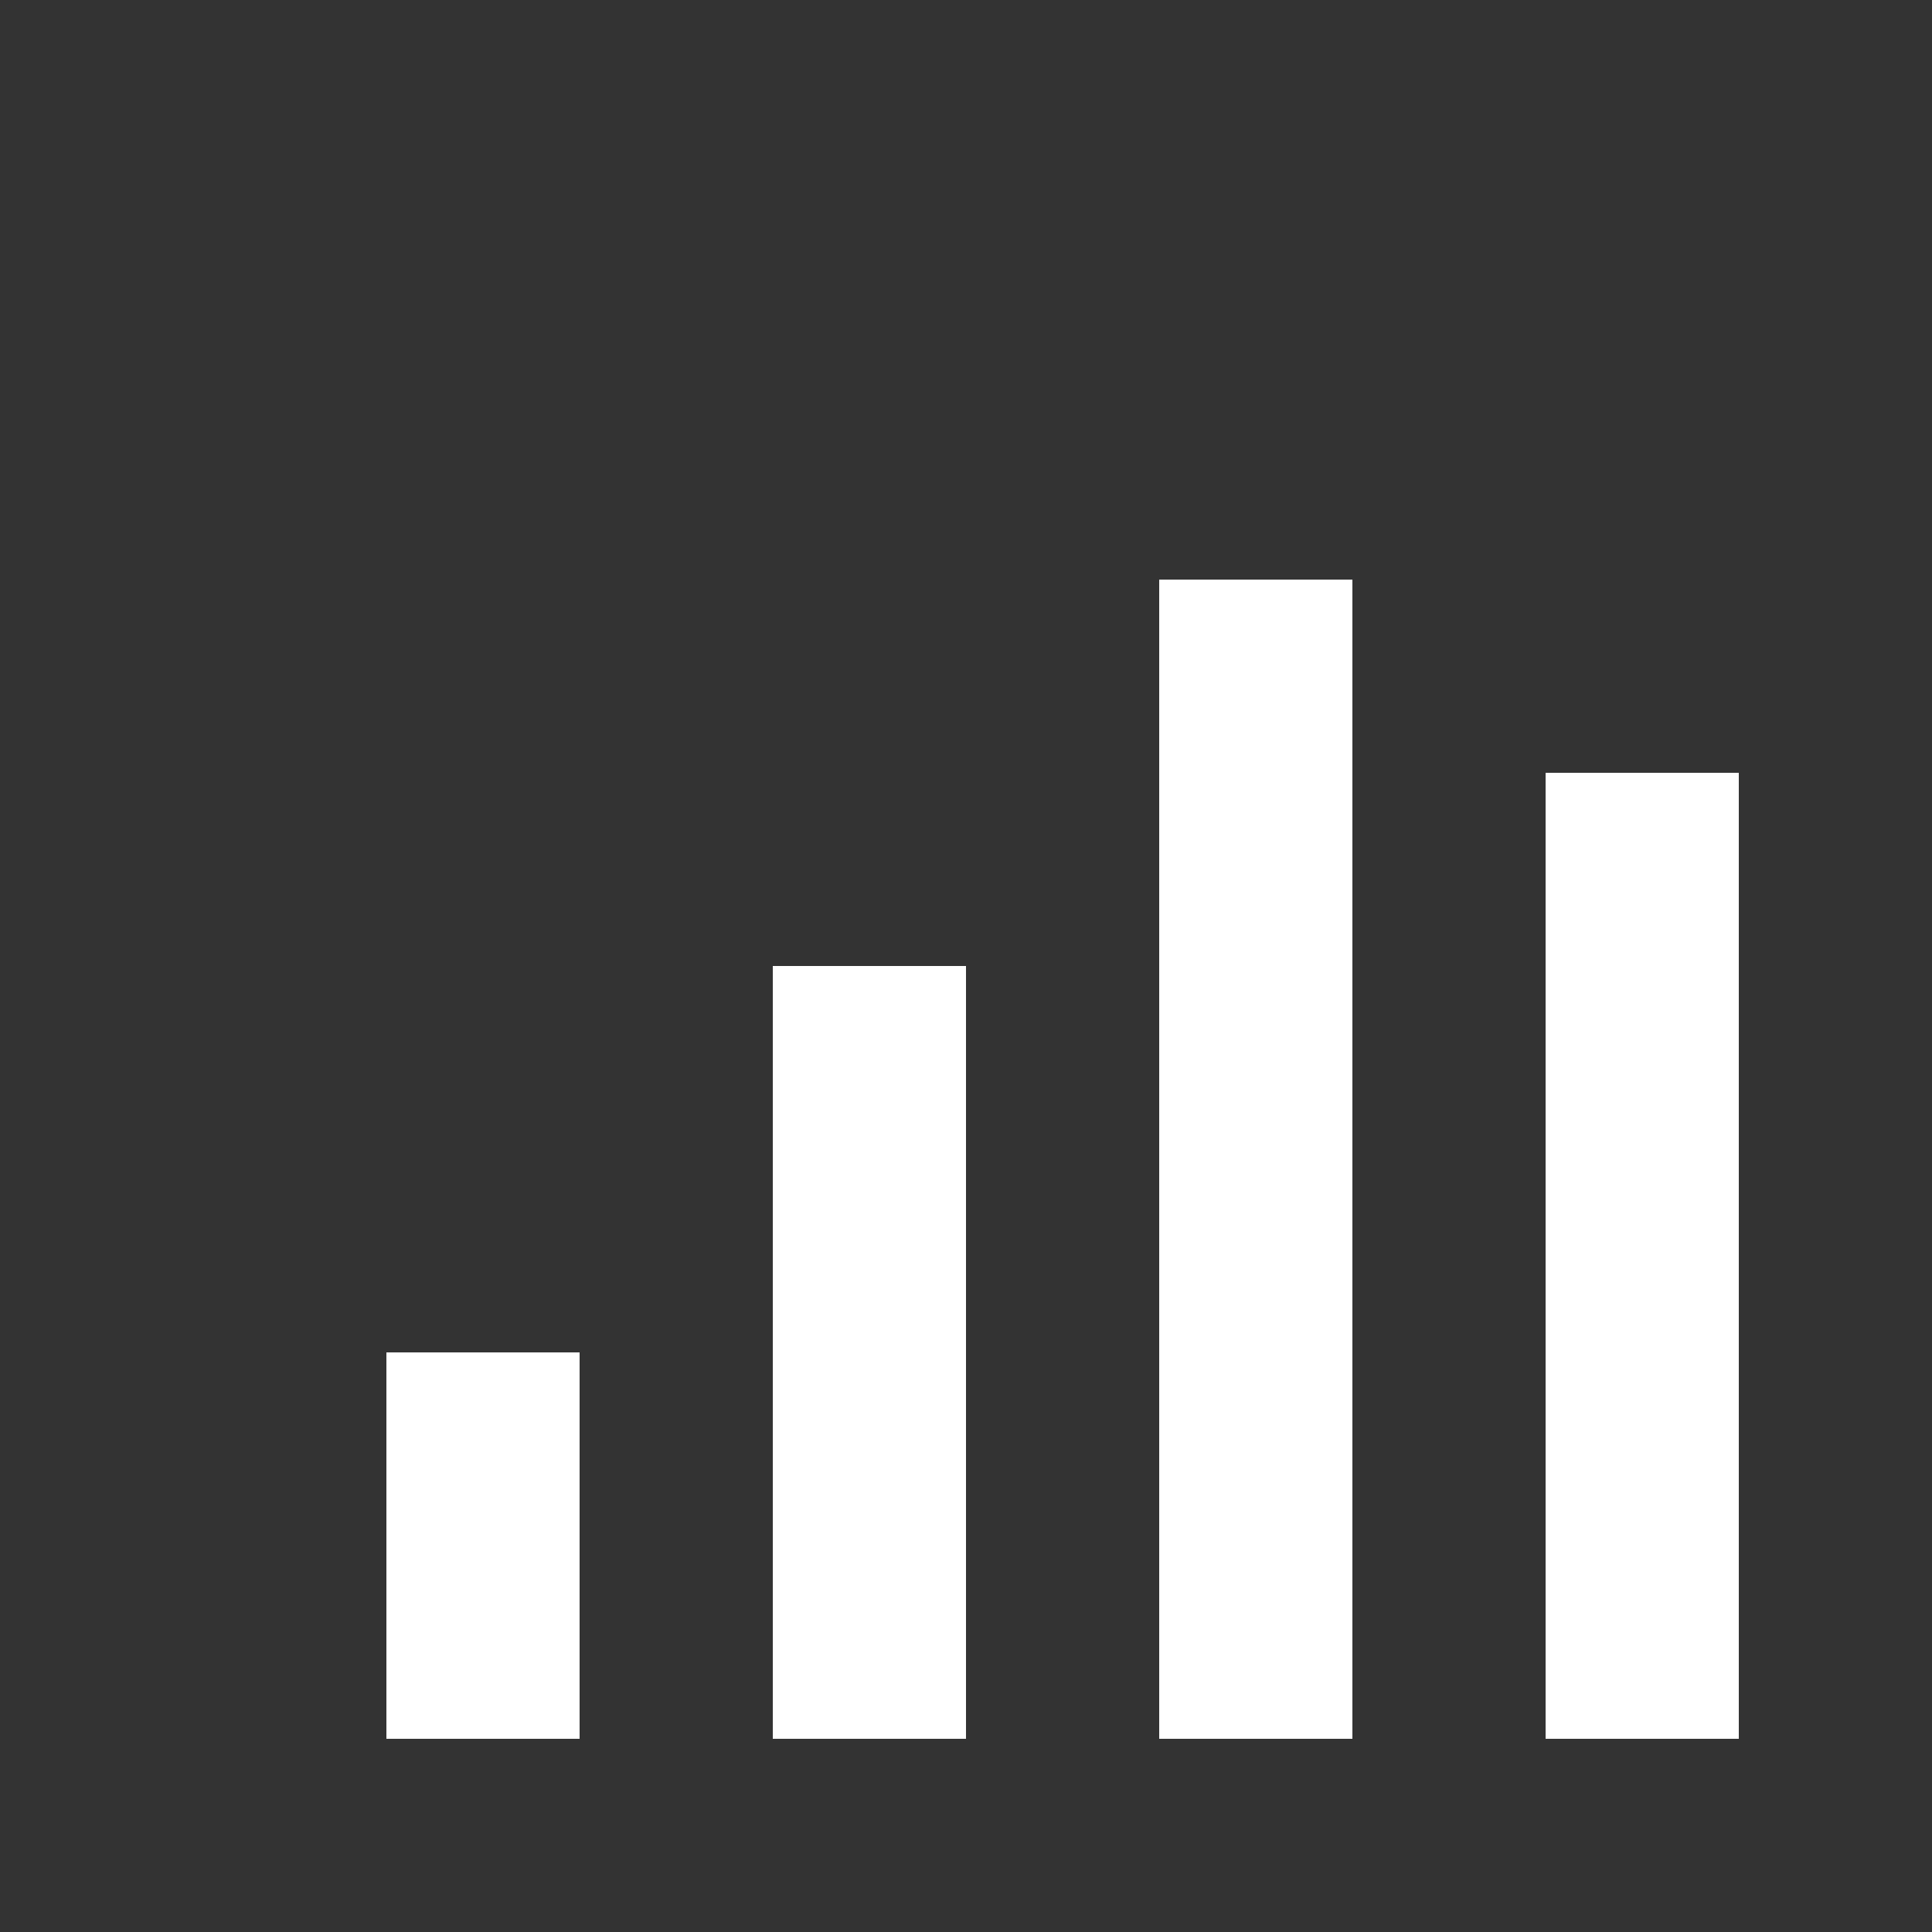 <svg width="50" height="50" viewBox="0 0 50 50" xmlns="http://www.w3.org/2000/svg">
    <rect x="0" y="0" width="50" height="50" fill="#333333" stroke="none"/>
    <rect x="10" y="35" width="5" height="10" fill="white"/>
    <rect x="20" y="25" width="5" height="20" fill="white"/>
    <rect x="30" y="15" width="5" height="30" fill="white"/>
    <rect x="40" y="20" width="5" height="25" fill="white"/>
</svg>